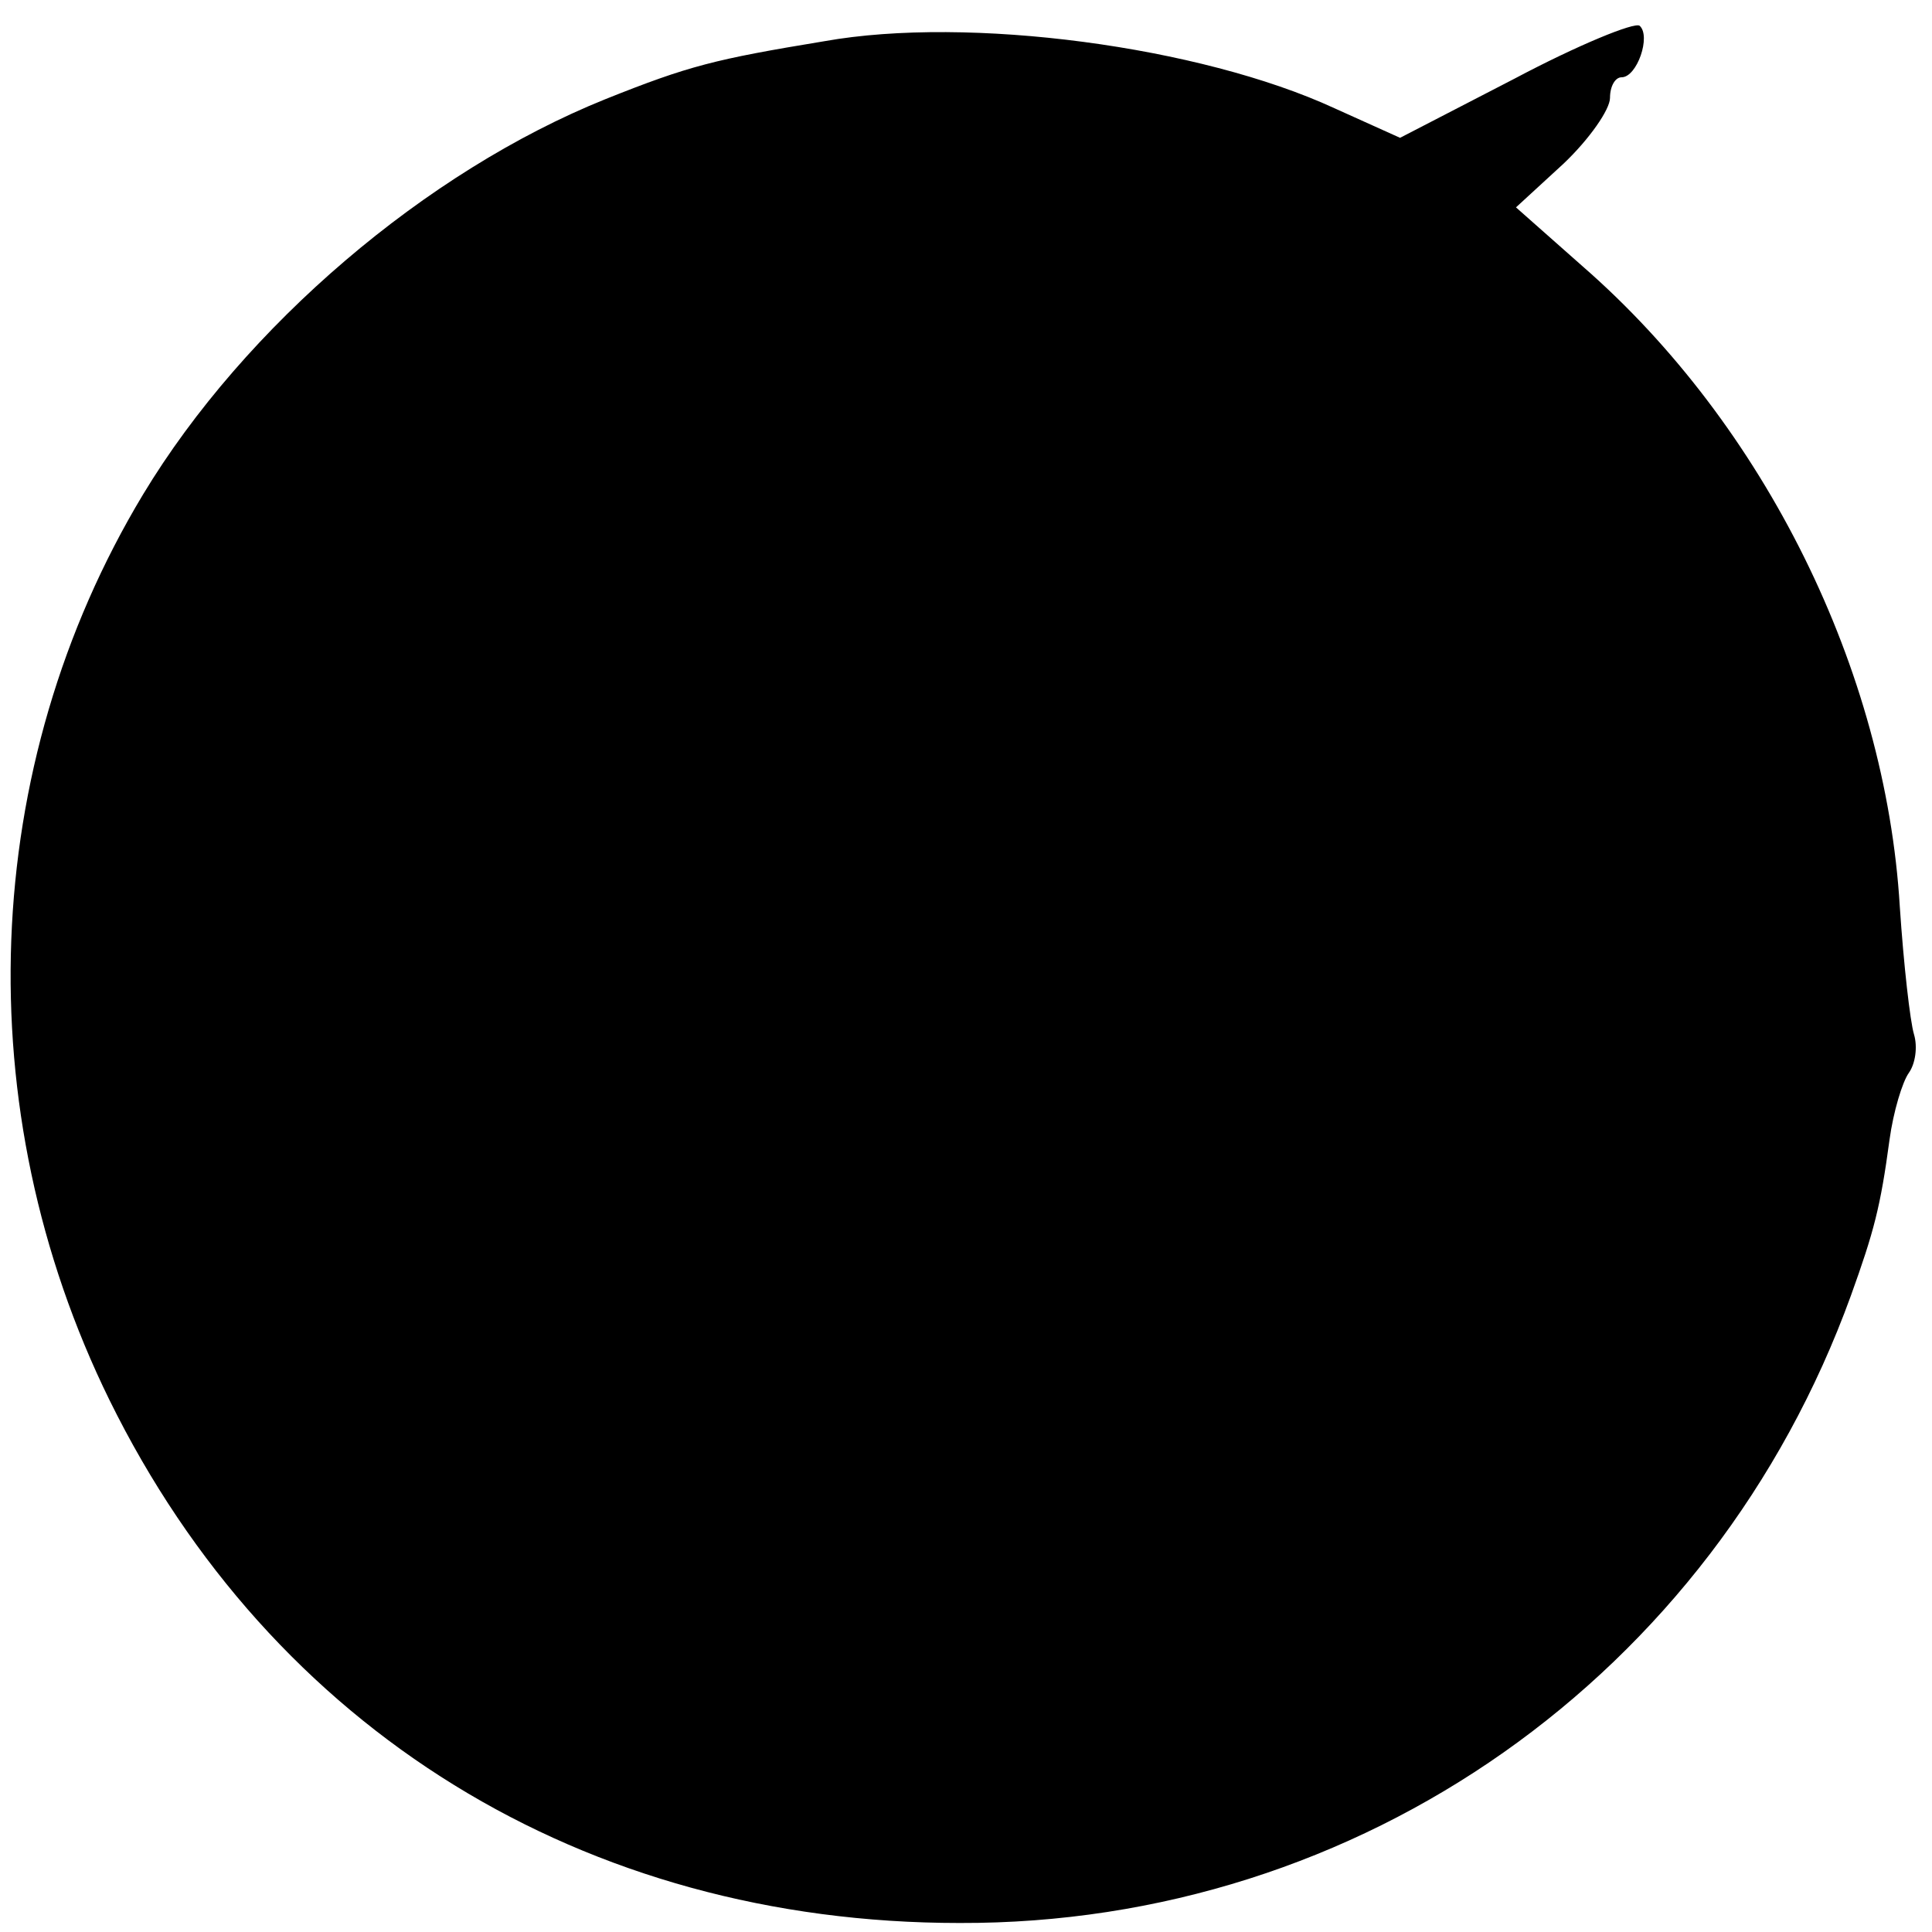 <?xml version="1.0" standalone="no"?>
<!DOCTYPE svg PUBLIC "-//W3C//DTD SVG 20010904//EN"
 "http://www.w3.org/TR/2001/REC-SVG-20010904/DTD/svg10.dtd">
<svg version="1.0" xmlns="http://www.w3.org/2000/svg"
 width="150pt" height="150pt" viewBox="0 0 150 150"
 preserveAspectRatio="xMidYMid meet">
<g transform="translate(0,150) scale(0.1,-0.1)"
fill="#000000" stroke="none">
<path d="M1176 1439 l-89 -46 -51 23 c-104 48 -284 72 -396 52 -85 -14 -105
-19 -170 -45 -139 -56 -280 -176 -359 -307 -127 -211 -137 -477 -26 -703 126
-256 368 -406 660 -406 311 -1 585 192 692 487 18 50 23 69 30 121 3 22 10 45
15 52 5 7 7 20 4 30 -3 10 -8 54 -11 99 -11 184 -105 374 -246 497 l-52 46 37
34 c20 19 36 42 36 51 0 9 4 16 9 16 12 0 23 32 14 40 -4 3 -48 -15 -97 -41z"/>
</g>
</svg>
